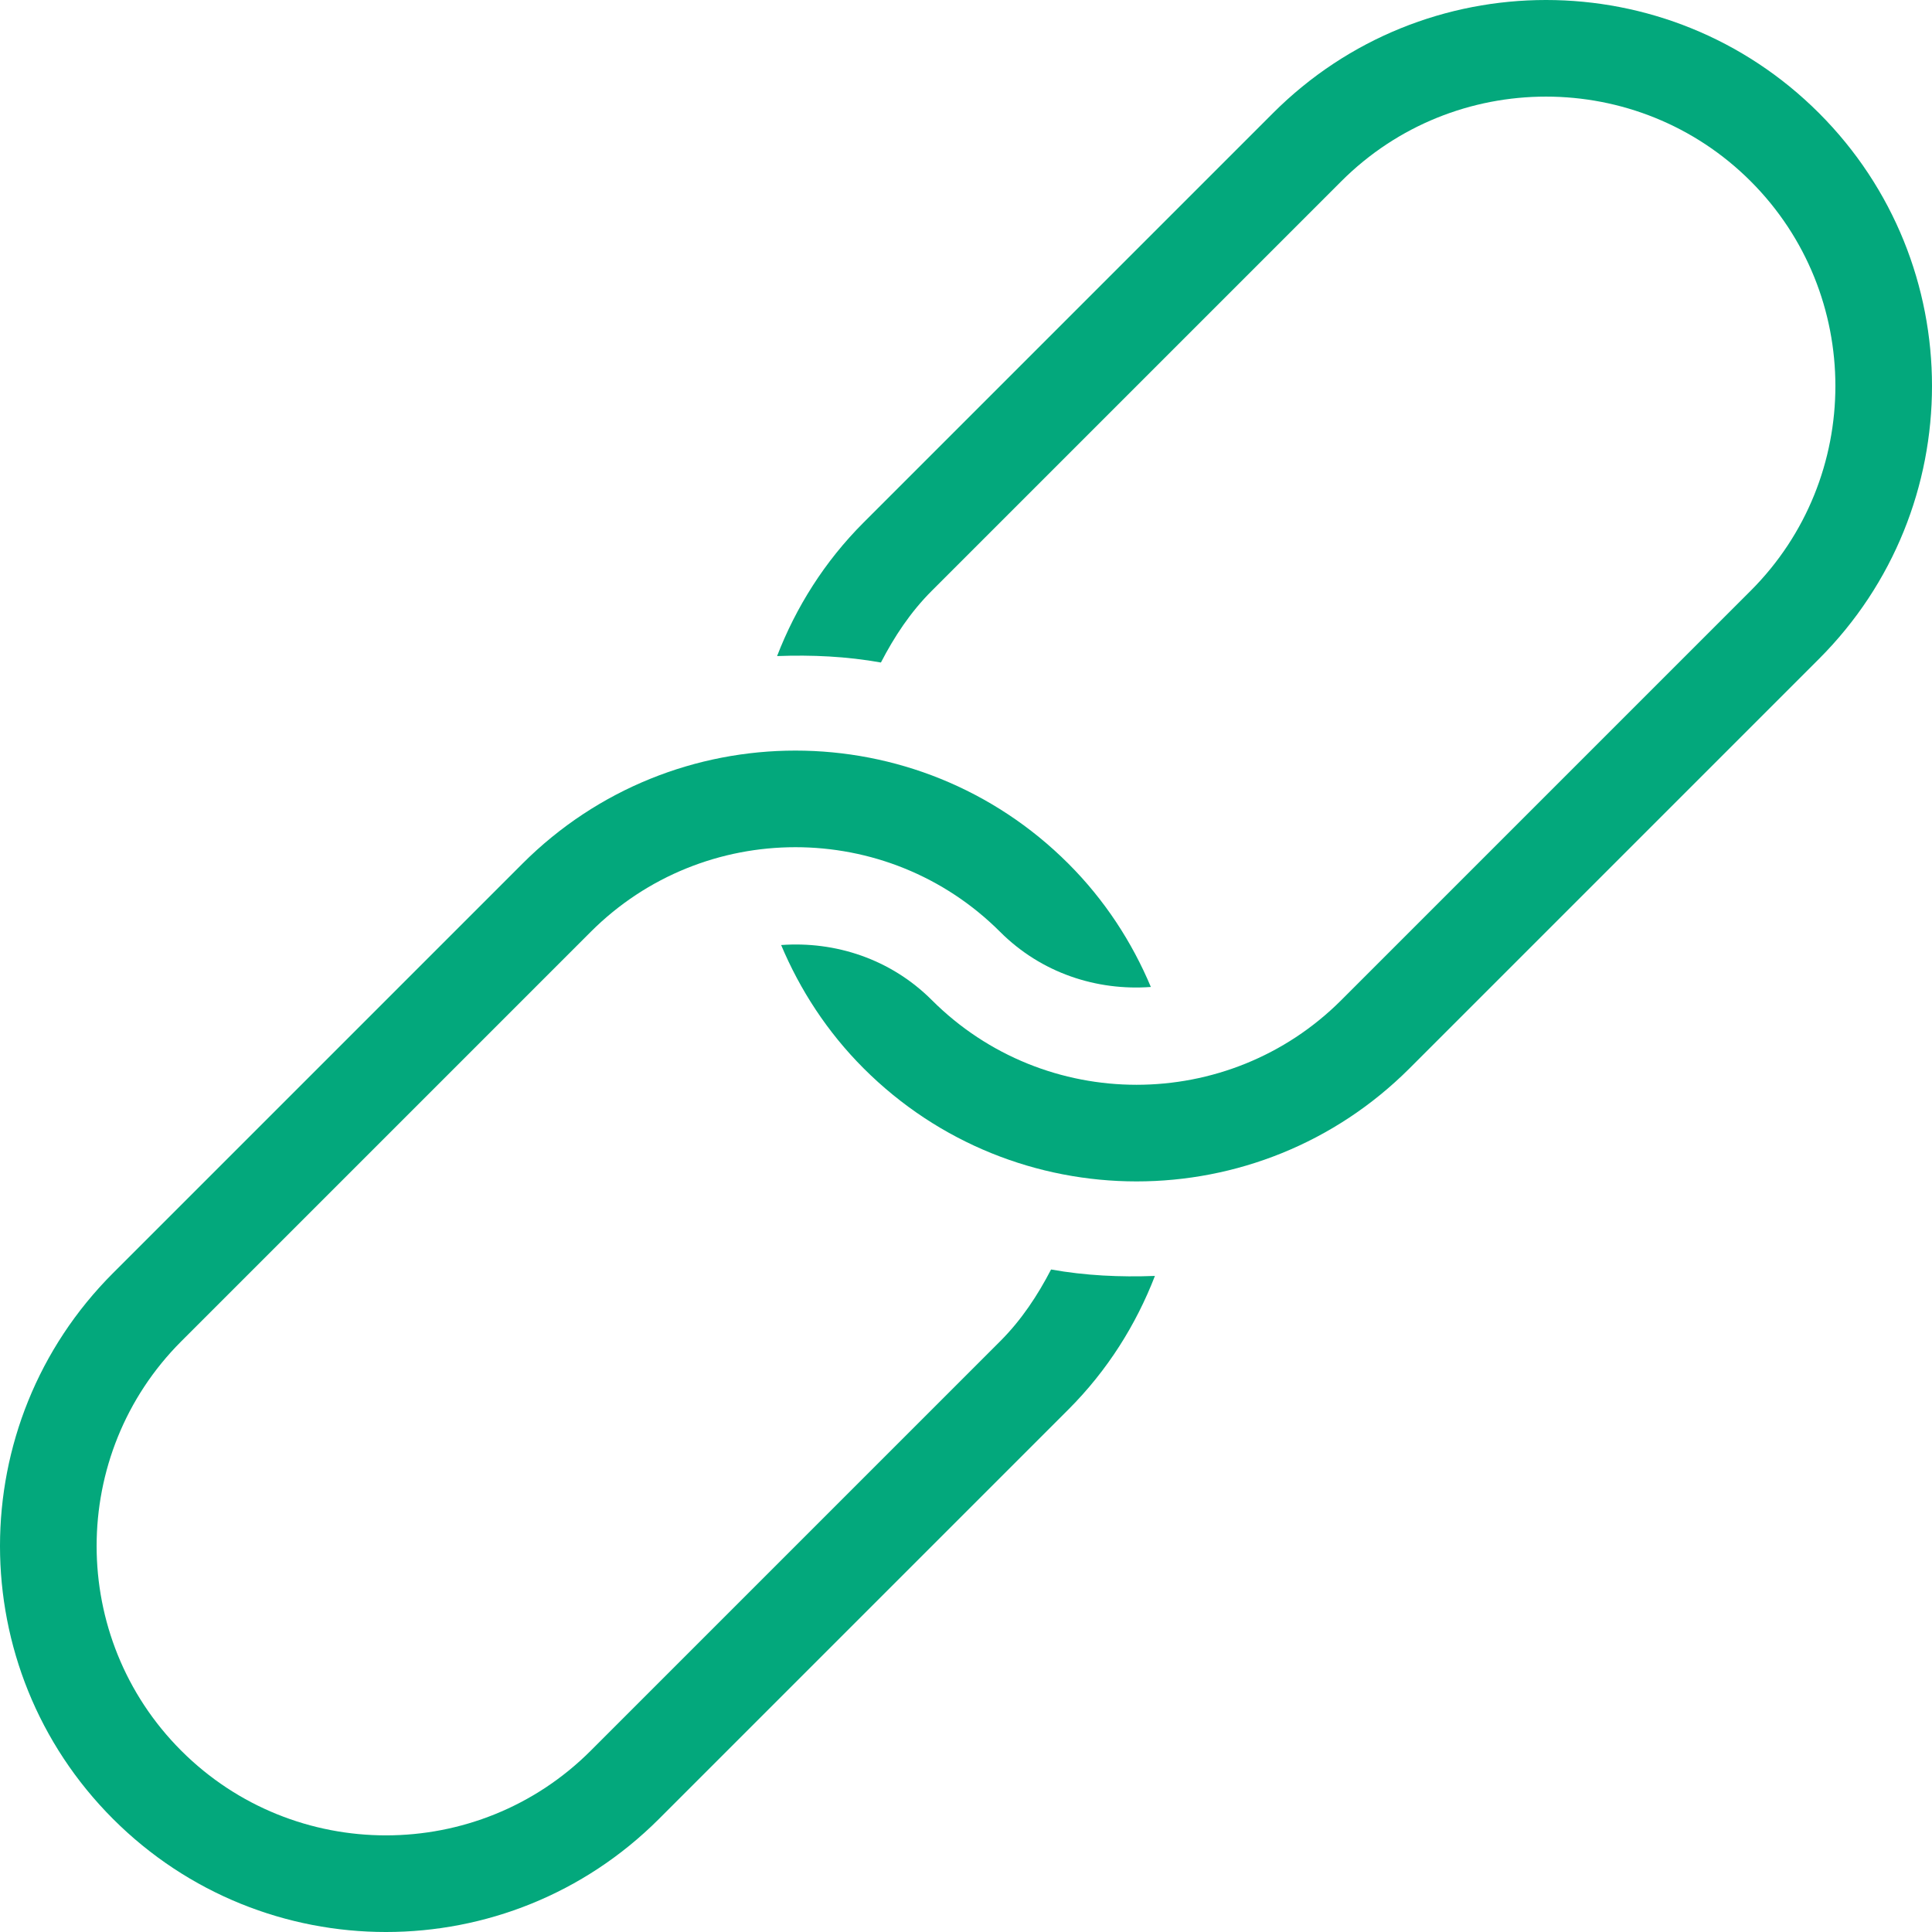 <?xml version="1.0" encoding="iso-8859-1"?>
<!-- Generator: Adobe Illustrator 19.0.0, SVG Export Plug-In . SVG Version: 6.00 Build 0)  -->
<svg version="1.1" id="Layer_1" xmlns="http://www.w3.org/2000/svg" xmlns:xlink="http://www.w3.org/1999/xlink" x="0px" y="0px"
	 viewBox="0 0 511.996 511.996" style="enable-background:new 0 0 511.996 511.996;" xml:space="preserve">
<g>
	<g>
		<path d="M482.037,29.958c-39.953-39.945-104.713-39.945-144.666,0L228.87,138.46c-10.402,10.402-17.954,22.519-22.938,35.405
			c9.216-0.35,18.423,0.077,27.52,1.707c3.524-6.81,7.791-13.329,13.5-19.029L355.454,48.041c29.918-29.918,78.583-29.918,108.501,0
			c29.918,29.918,29.918,78.583,0,108.501L355.454,265.043c-29.909,29.909-78.583,29.918-108.501,0
			c-10.94-10.94-25.617-15.65-39.945-14.601c4.992,11.861,12.203,23.023,21.862,32.683c39.945,39.945,104.713,39.945,144.666,0
			l108.501-108.501C521.982,134.68,521.982,69.903,482.037,29.958z" fill="#03a87c"/>
	</g>
</g>
<g>
	<g>
		<path d="M278.543,336.425c-3.533,6.81-7.799,13.329-13.5,19.029L156.542,463.955c-29.909,29.909-78.583,29.918-108.501,0
			c-29.918-29.918-29.909-78.583,0-108.501l108.501-108.501c29.918-29.918,78.583-29.918,108.501,0
			c10.94,10.94,25.617,15.659,39.945,14.601c-4.983-11.861-12.203-23.023-21.862-32.683c-39.945-39.945-104.713-39.945-144.666,0
			L29.958,337.372c-39.945,39.945-39.945,104.713,0,144.666c39.945,39.945,104.713,39.945,144.666,0l108.501-108.501
			c10.402-10.402,17.954-22.519,22.938-35.405C296.847,338.481,287.639,338.054,278.543,336.425z" fill="#03a87c"/>
	</g>
</g>
<g>
</g>
<g>
</g>
<g>
</g>
<g>
</g>
<g>
</g>
<g>
</g>
<g>
</g>
<g>
</g>
<g>
</g>
<g>
</g>
<g>
</g>
<g>
</g>
<g>
</g>
<g>
</g>
<g>
</g>
</svg>
